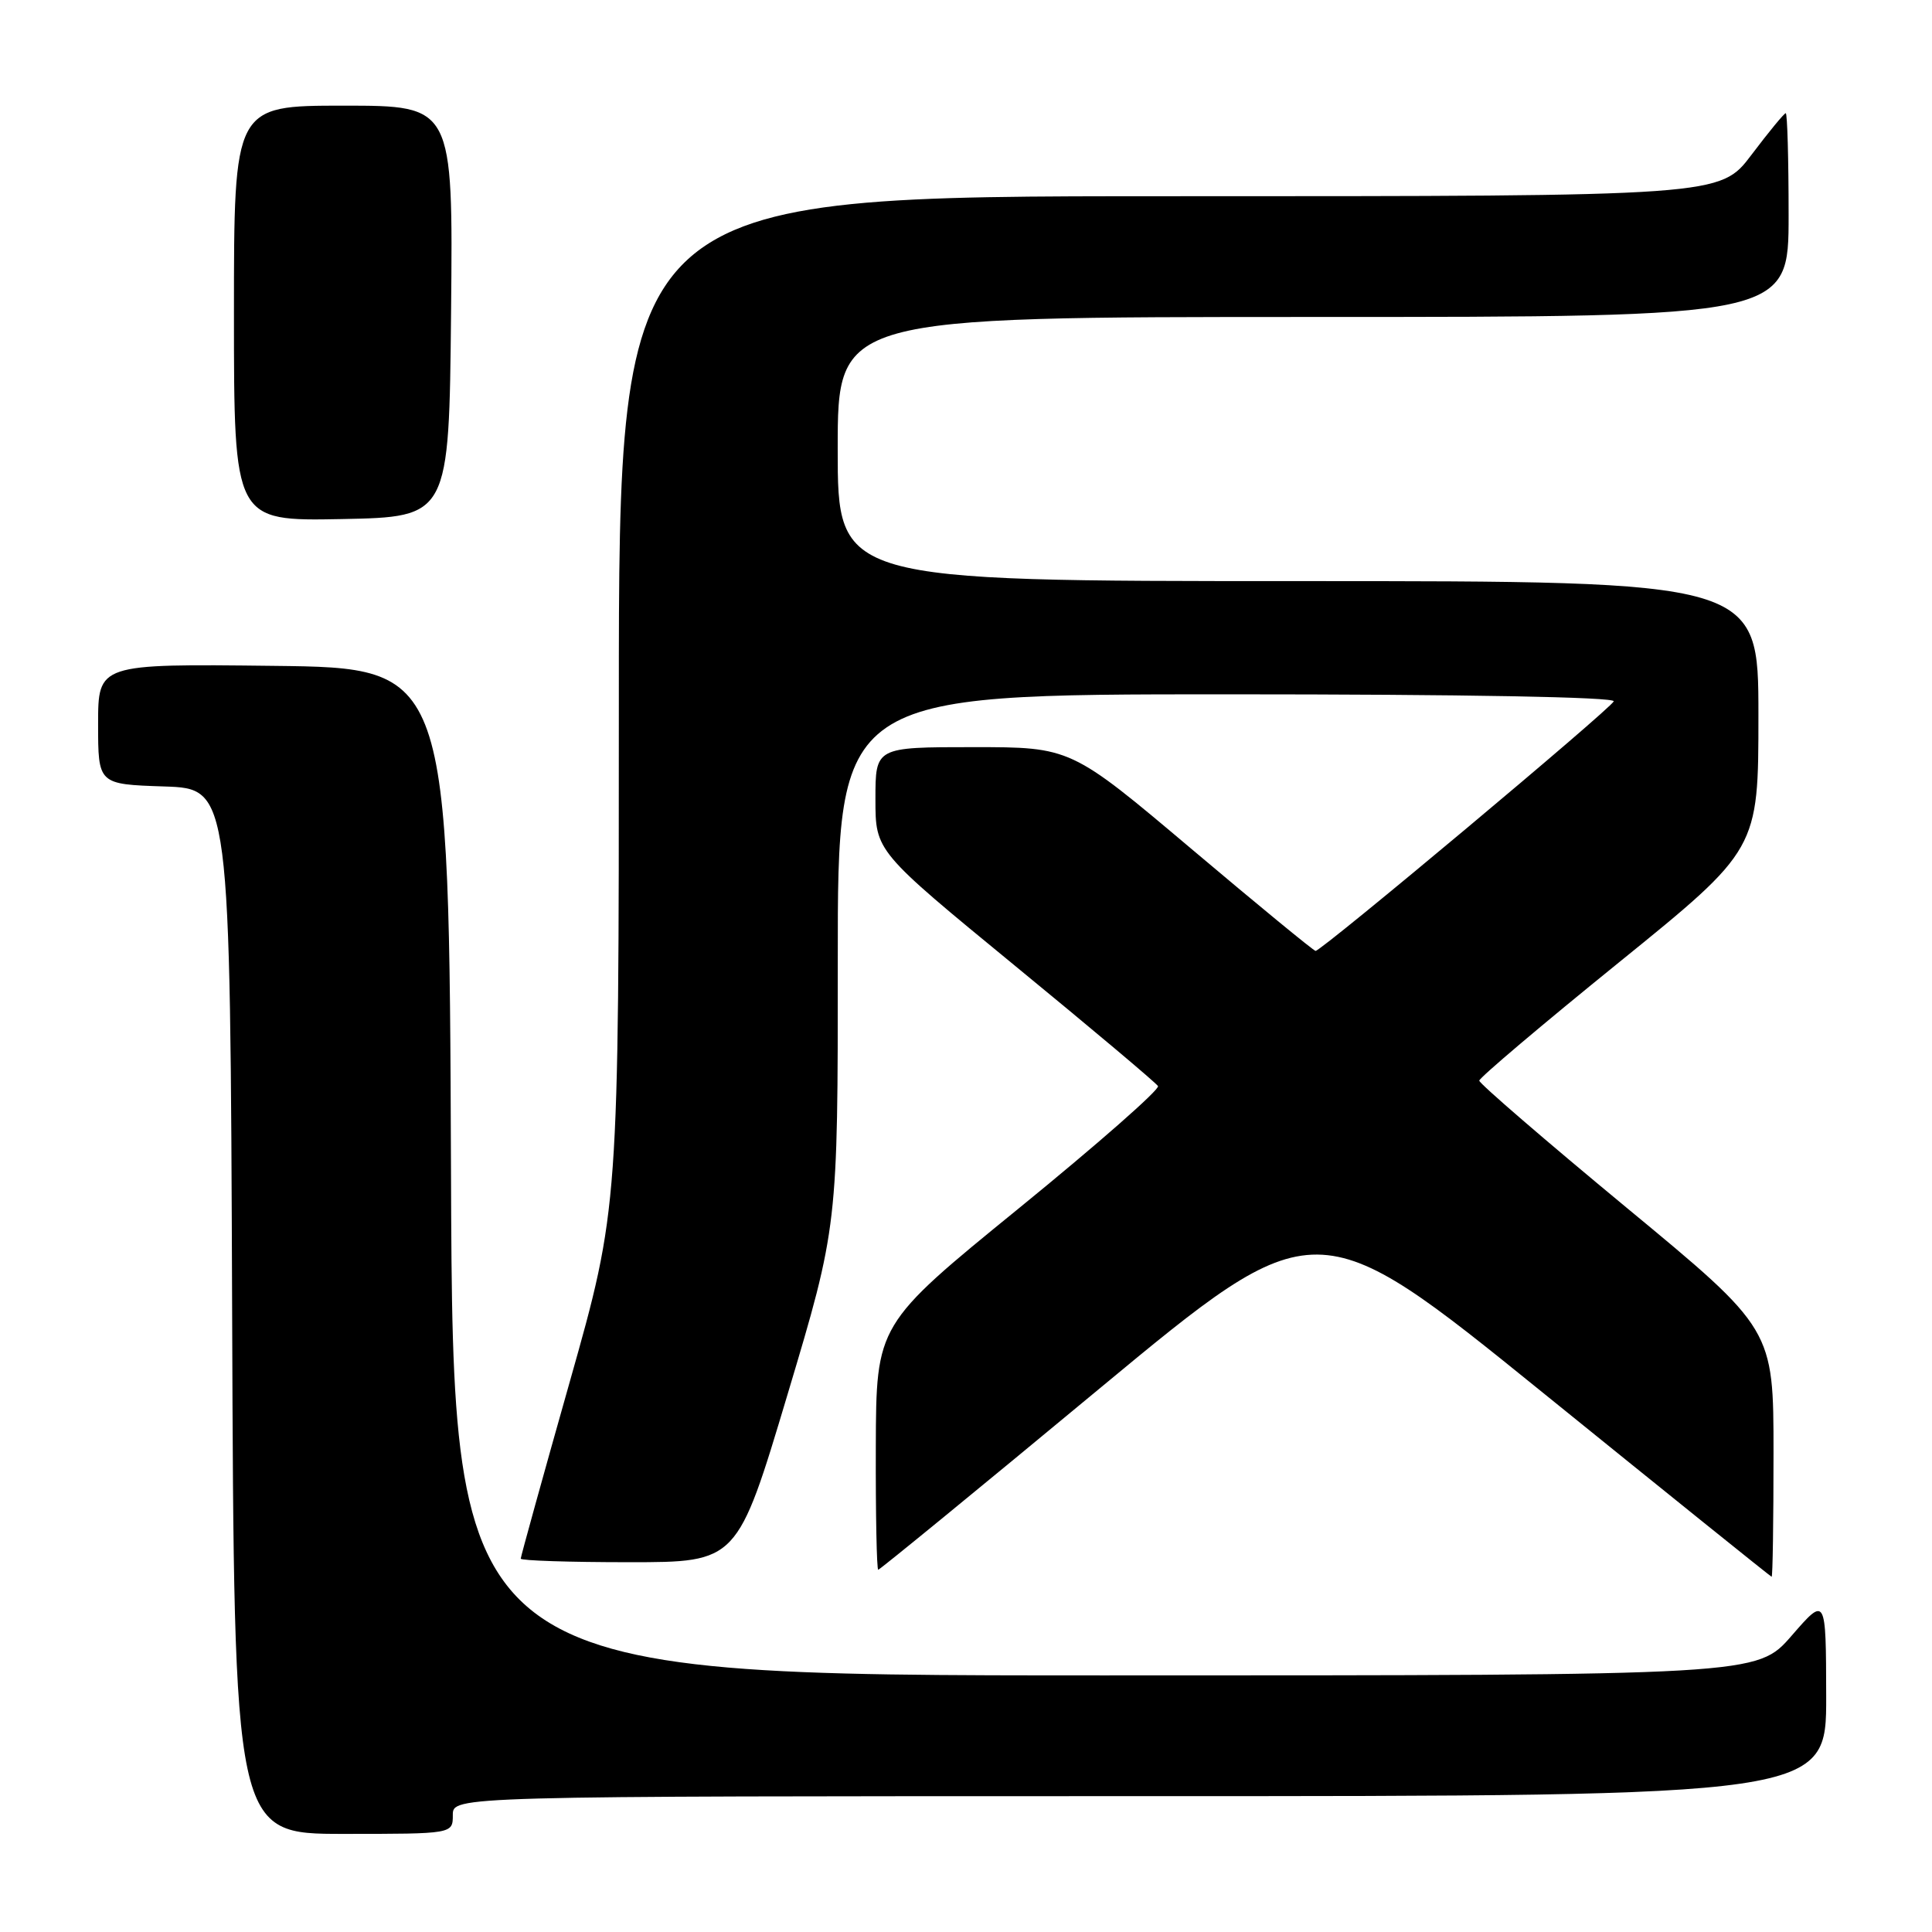 <?xml version="1.0" encoding="UTF-8" standalone="no"?>
<!DOCTYPE svg PUBLIC "-//W3C//DTD SVG 1.1//EN" "http://www.w3.org/Graphics/SVG/1.1/DTD/svg11.dtd" >
<svg xmlns="http://www.w3.org/2000/svg" xmlns:xlink="http://www.w3.org/1999/xlink" version="1.1" viewBox="0 0 256 256">
 <g >
 <path fill="currentColor"
d=" M 60.00 240.50 C 60.00 238.00 60.00 238.00 151.00 238.00 C 242.00 238.00 242.00 238.00 241.98 224.75 C 241.95 211.50 241.95 211.50 237.39 216.75 C 232.82 222.00 232.82 222.00 146.42 222.00 C 60.01 222.00 60.01 222.00 59.76 155.25 C 59.50 88.50 59.50 88.50 36.25 88.23 C 13.00 87.96 13.00 87.96 13.00 95.94 C 13.00 103.92 13.00 103.92 21.75 104.21 C 30.50 104.50 30.50 104.50 30.76 173.75 C 31.01 243.00 31.01 243.00 45.51 243.00 C 60.00 243.00 60.00 243.00 60.00 240.50 Z  M 235.00 192.56 C 235.00 176.12 235.00 176.12 215.50 160.00 C 204.78 151.13 196.01 143.57 196.01 143.19 C 196.02 142.81 204.35 135.76 214.51 127.53 C 233.00 112.55 233.00 112.55 233.00 94.78 C 233.00 77.00 233.00 77.00 172.00 77.00 C 111.00 77.00 111.00 77.00 111.00 59.50 C 111.00 42.00 111.00 42.00 174.00 42.00 C 237.00 42.00 237.00 42.00 237.00 28.50 C 237.00 21.07 236.83 15.00 236.62 15.00 C 236.41 15.00 234.37 17.48 232.09 20.50 C 227.94 26.00 227.94 26.00 154.97 26.00 C 82.00 26.00 82.00 26.00 82.00 93.04 C 82.00 160.09 82.00 160.09 75.50 183.08 C 71.92 195.72 69.00 206.28 69.00 206.53 C 69.00 206.79 75.46 207.00 83.35 207.00 C 97.70 207.00 97.70 207.00 104.36 184.75 C 111.02 162.50 111.02 162.50 111.01 127.25 C 111.00 92.00 111.00 92.00 162.58 92.00 C 193.96 92.00 214.04 92.36 213.83 92.93 C 213.49 93.88 175.12 126.00 174.32 126.00 C 174.08 126.00 166.69 119.93 157.89 112.50 C 141.89 99.00 141.89 99.00 128.95 99.00 C 116.00 99.00 116.00 99.00 116.00 105.89 C 116.00 112.79 116.00 112.79 134.48 127.96 C 144.65 136.30 153.18 143.48 153.44 143.91 C 153.71 144.34 145.42 151.62 135.01 160.10 C 116.10 175.50 116.10 175.50 116.05 191.75 C 116.02 200.69 116.17 208.00 116.37 208.00 C 116.57 208.00 129.71 197.25 145.56 184.10 C 174.38 160.21 174.38 160.21 204.44 184.54 C 220.97 197.92 234.61 208.90 234.75 208.93 C 234.89 208.97 235.00 201.60 235.00 192.56 Z  M 59.77 41.25 C 60.03 14.00 60.03 14.00 45.52 14.00 C 31.00 14.00 31.00 14.00 31.00 41.53 C 31.00 69.05 31.00 69.05 45.25 68.78 C 59.50 68.50 59.50 68.50 59.77 41.25 Z "/>
</g>
</svg>